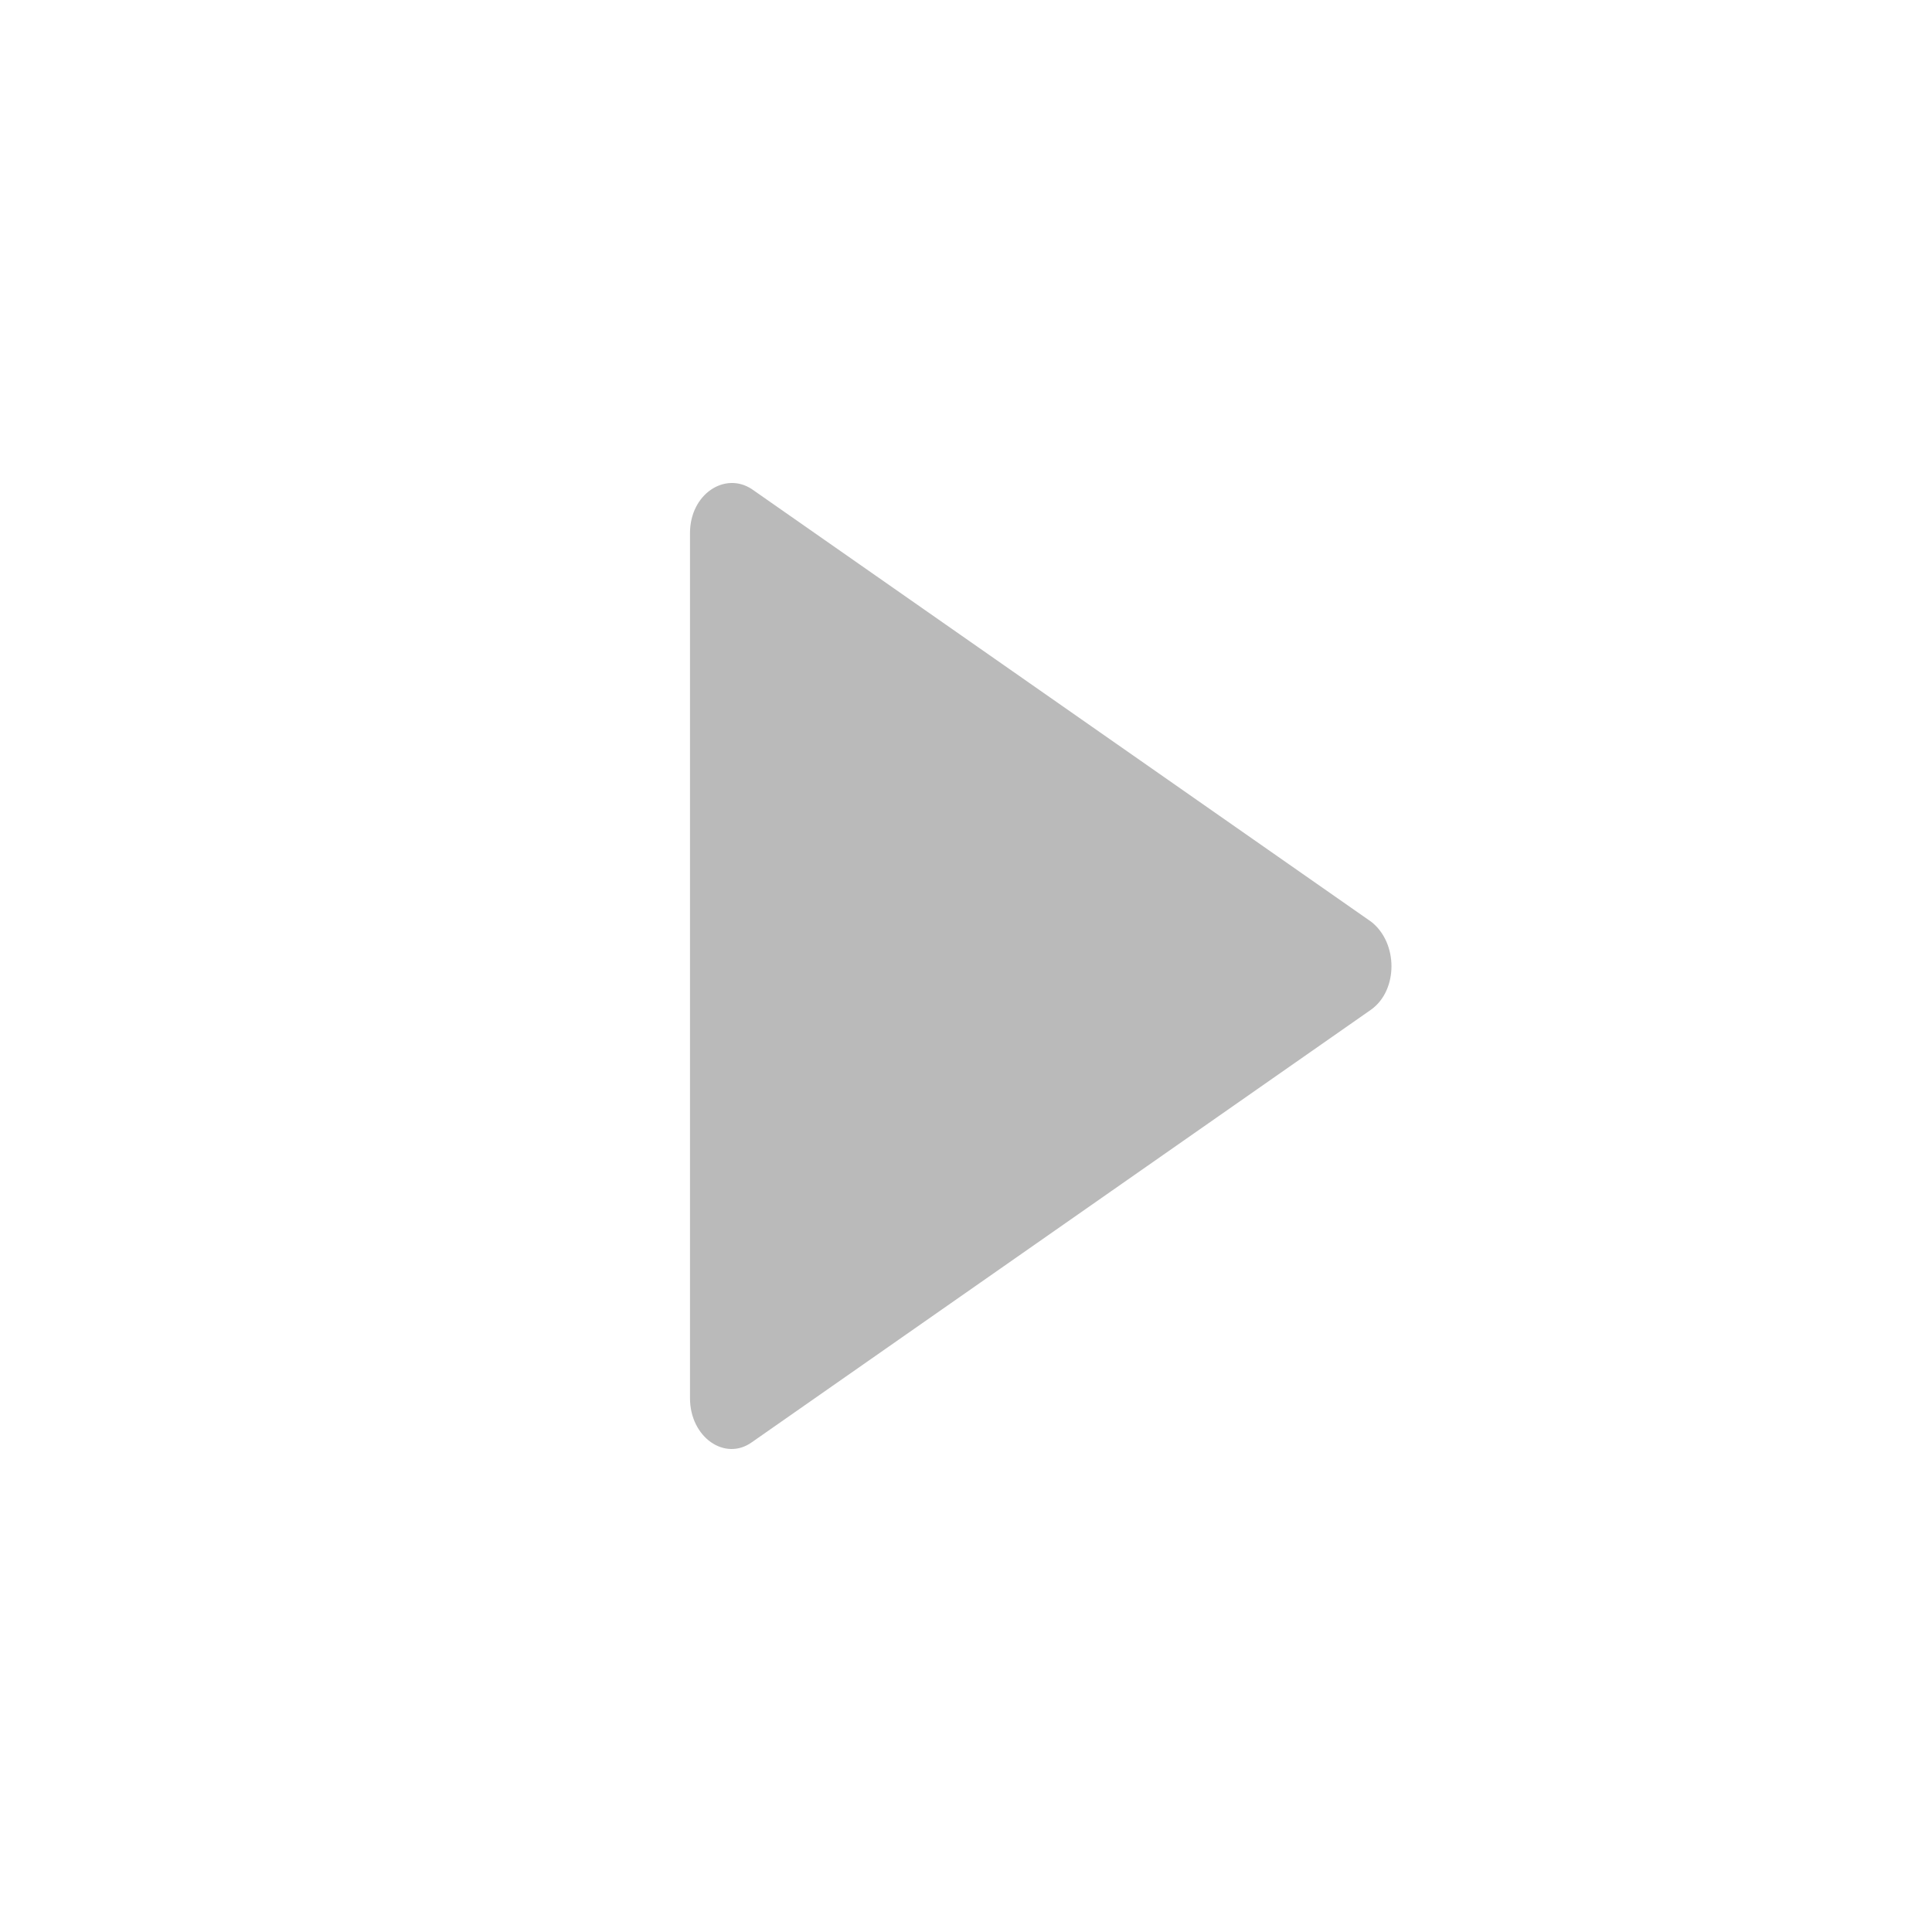 <svg width="28" height="28" viewBox="0 0 28 28" fill="none" xmlns="http://www.w3.org/2000/svg">
<path d="M19.873 14.631L10.898 20.901C10.507 21.183 10 20.83 10 20.264V7.726C10 7.16 10.507 6.83 10.898 7.09L19.873 13.359C20.264 13.665 20.264 14.349 19.873 14.631Z" fill="#BABABA"/>
</svg>
